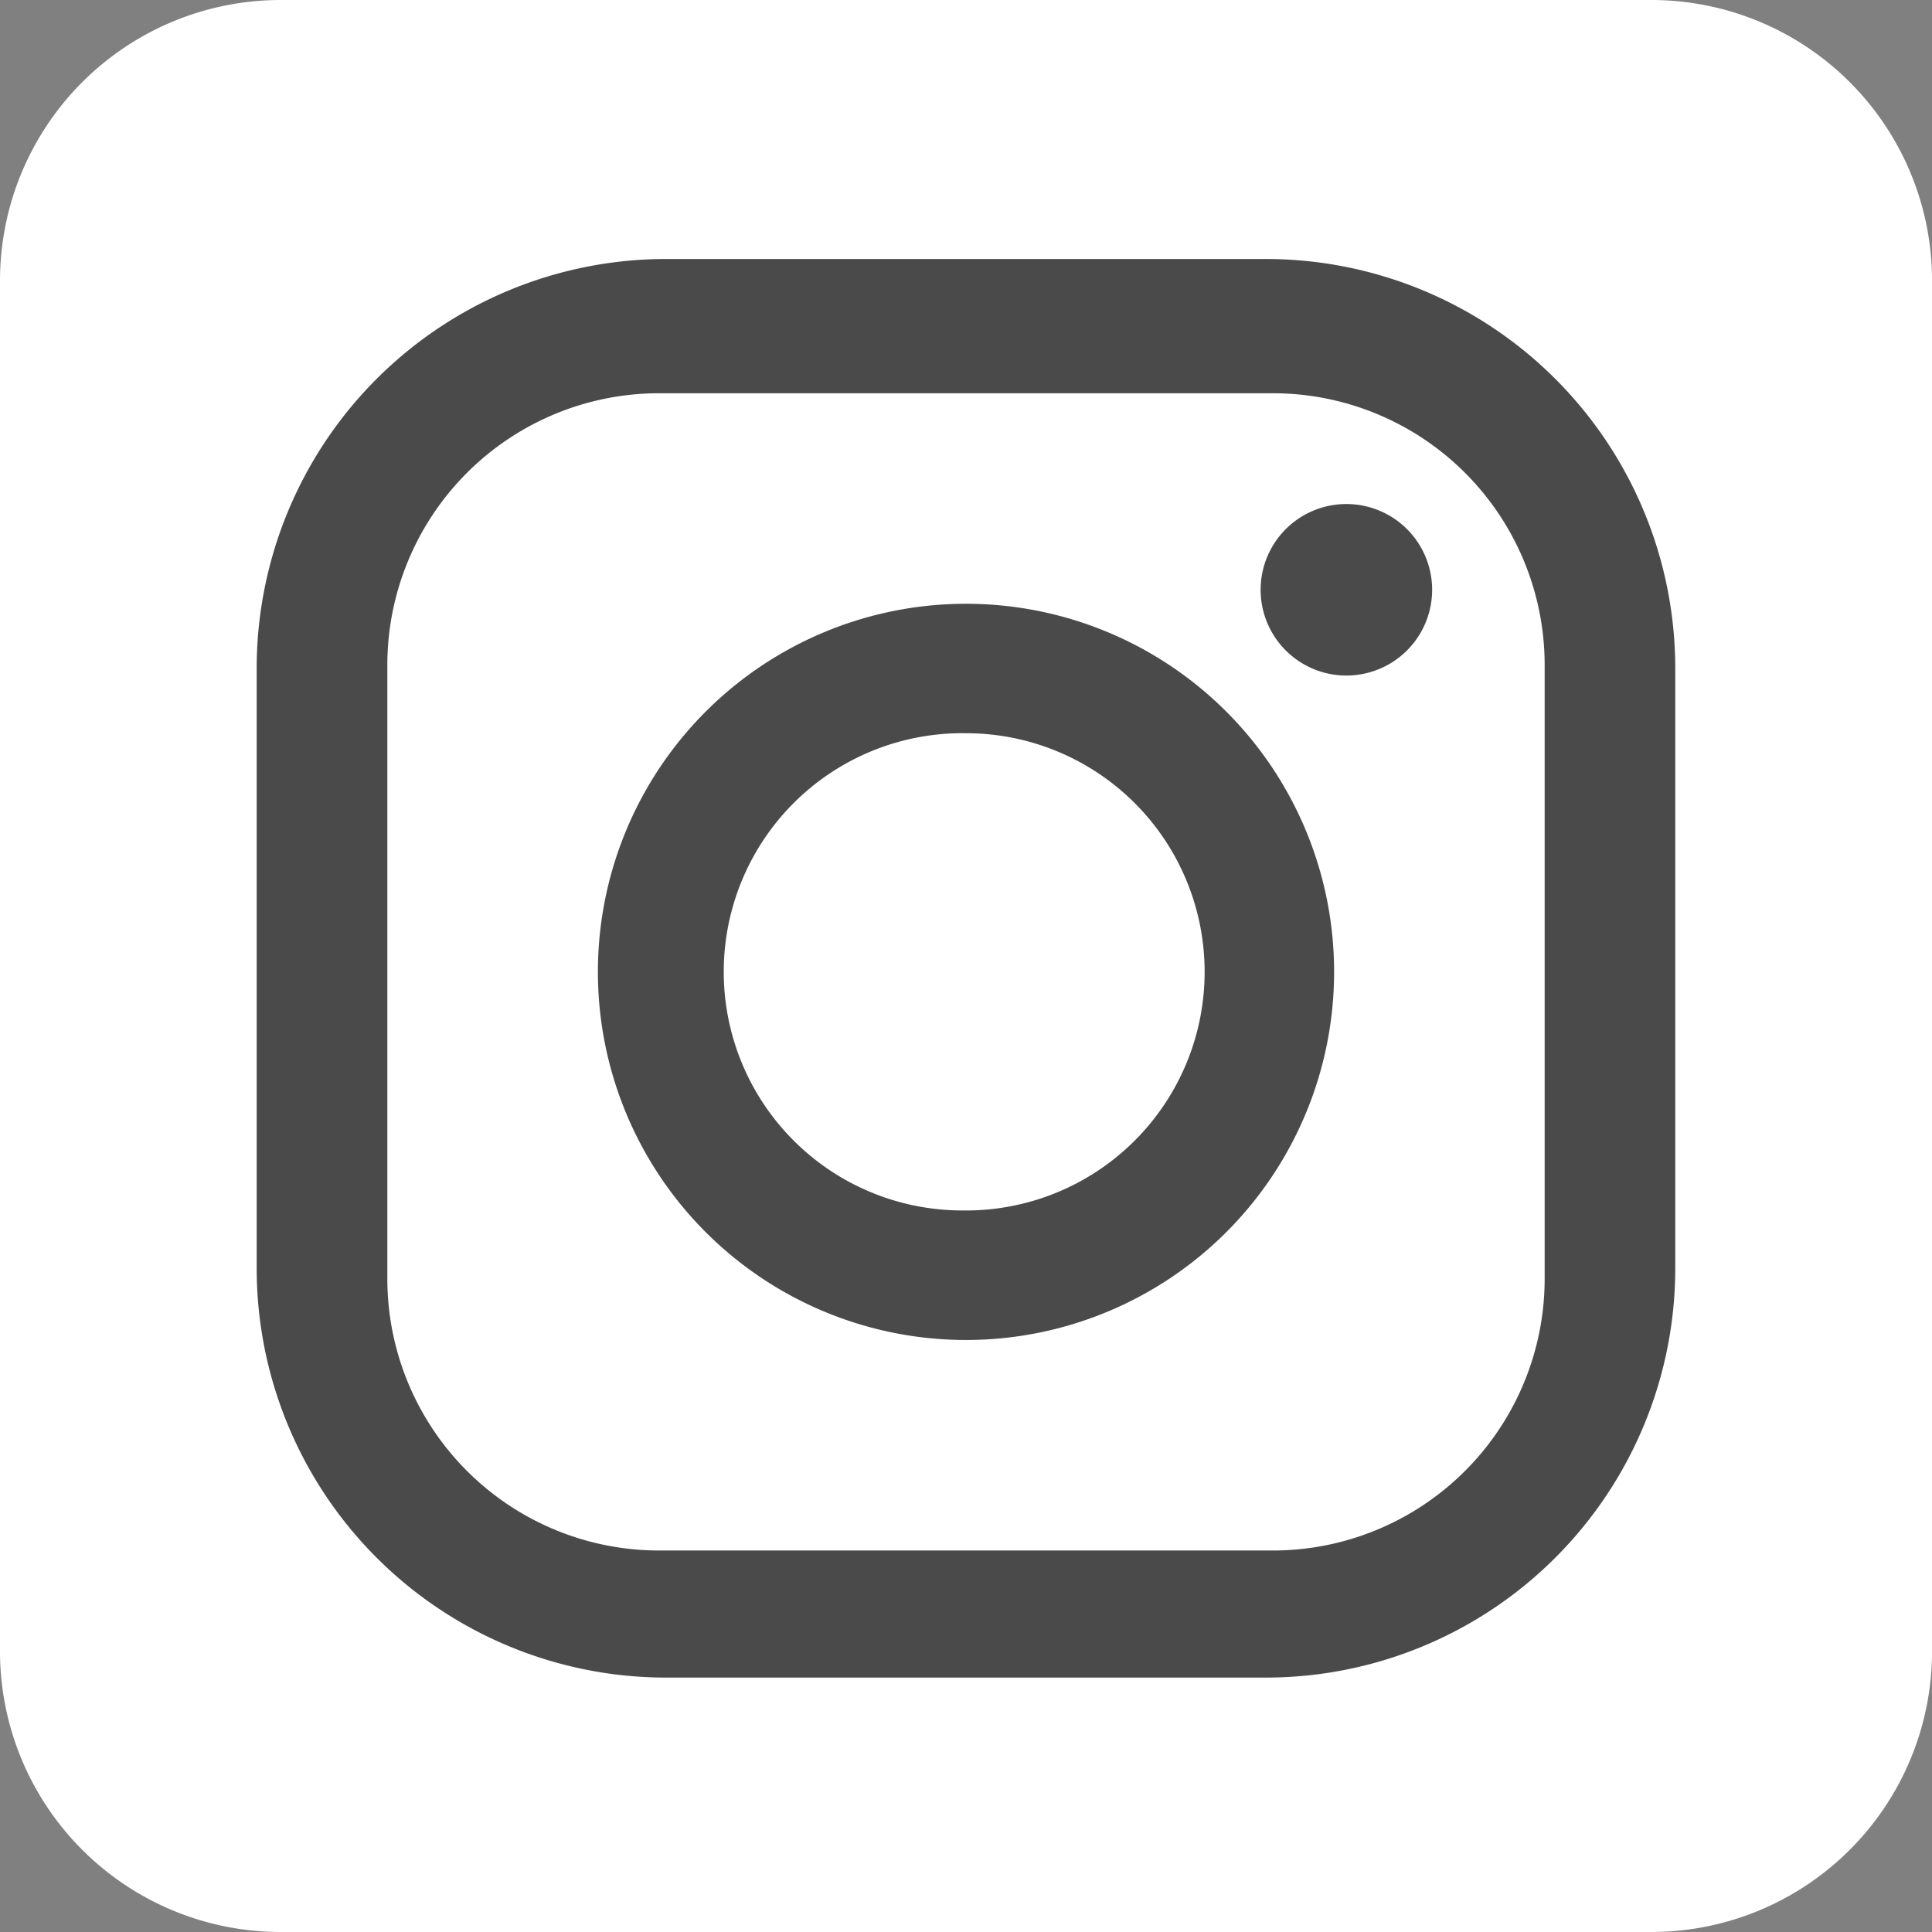 <svg width="35" height="35" fill="none" xmlns="http://www.w3.org/2000/svg"><rect width="100%" height="100%" fill="#808080" stroke="none"/><g clip-path="url(#clip0_3439_26936)"><path d="M29.915 35H5.085A5.085 5.085 0 010 29.915V5.085A5.085 5.085 0 015.085 0h24.83a5.085 5.085 0 015.086 5.085v24.83A5.086 5.086 0 0129.915 35z" fill="#fff"/><path d="M22.933 4.692H12.068A7.417 7.417 0 004.65 12.11v10.864a7.417 7.417 0 007.418 7.417h10.864a7.417 7.417 0 007.417-7.417V12.11a7.417 7.417 0 00-7.416-7.418zm5.05 18.473a4.924 4.924 0 01-4.924 4.924H11.941a4.924 4.924 0 01-4.924-4.924V12.047a4.924 4.924 0 014.924-4.923h11.118a4.924 4.924 0 014.924 4.923v11.118z" fill="#4A4A4A"/><path d="M17.5 10.938a6.668 6.668 0 100 13.337 6.668 6.668 0 000-13.337zm0 10.99a4.323 4.323 0 110-8.645 4.323 4.323 0 010 8.646zm6.891-9.69a1.553 1.553 0 100-3.107 1.553 1.553 0 000 3.107z" fill="#4A4A4A"/></g><defs><clipPath id="clip0_3439_26936"><path fill="#fff" d="M0 0h35v35H0z"/></clipPath></defs></svg>